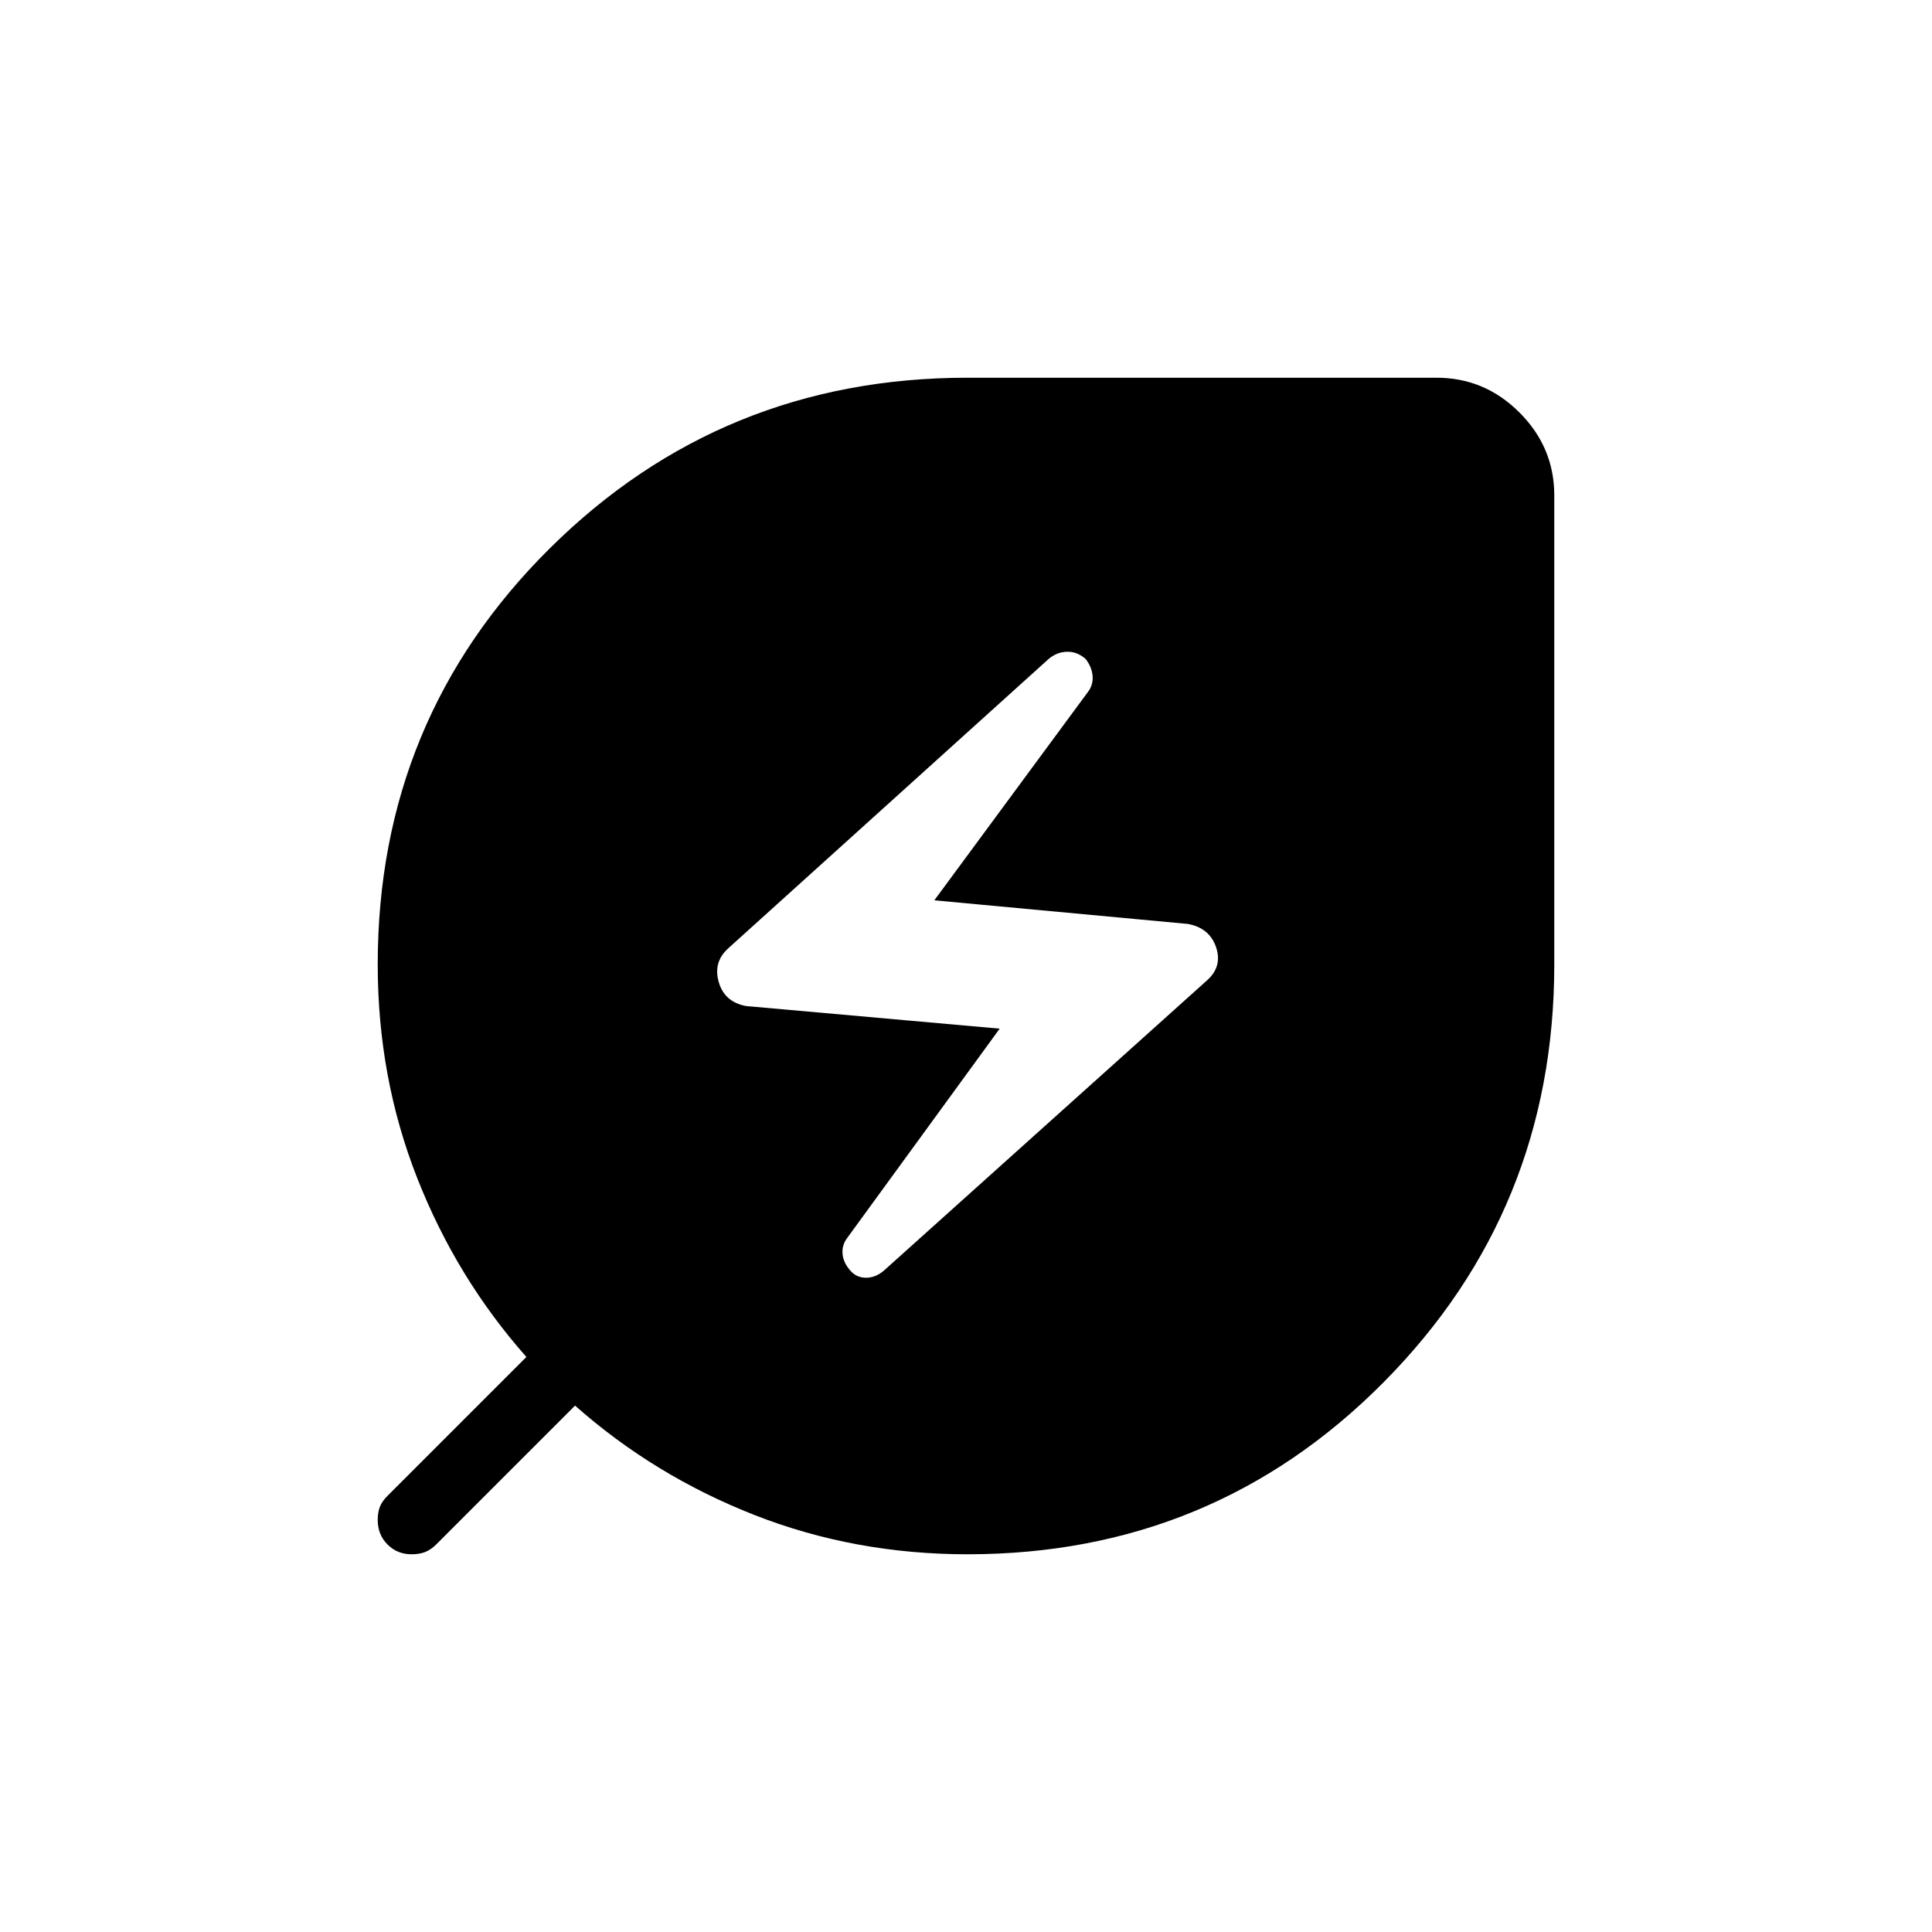 <svg xmlns="http://www.w3.org/2000/svg" height="40" viewBox="0 -960 960 960" width="40"><path d="m439.17-328.61 160.65-144.3q7.67-6.86 4.44-16.42-3.23-9.57-14-11.57l-126-11.74 76.66-103.98q2.39-3.46 1.96-7.73-.42-4.27-3.39-8.16-4.16-3.72-9.22-3.64-5.06.09-9.21 3.58L361.91-488.83q-7.63 6.83-4.78 16.78 2.84 9.95 13.61 11.95l126 11.23-76.12 104.49q-2.39 3.46-1.93 7.73.46 4.27 3.98 8.16 3 3.39 7.66 3.39 4.67 0 8.84-3.51Zm41.6 140.92q-56.17 0-105.97-19.55t-89.06-54.32l-69 69q-2.83 2.77-5.67 3.82-2.84 1.05-6.52 1.05-7.19 0-12.03-4.89-4.83-4.89-4.83-12.16 0-3.72 1.05-6.48 1.05-2.75 3.82-5.52l69-69Q226.79-325 207.24-374.8q-19.55-49.8-19.55-105.97 0-121.95 85.49-206.75 85.49-84.79 207.59-84.79h233.08q23.88 0 41.17 17.29 17.29 17.29 17.29 41.17v233.08q0 122.1-84.79 207.59-84.8 85.49-206.75 85.49Z"/></svg>